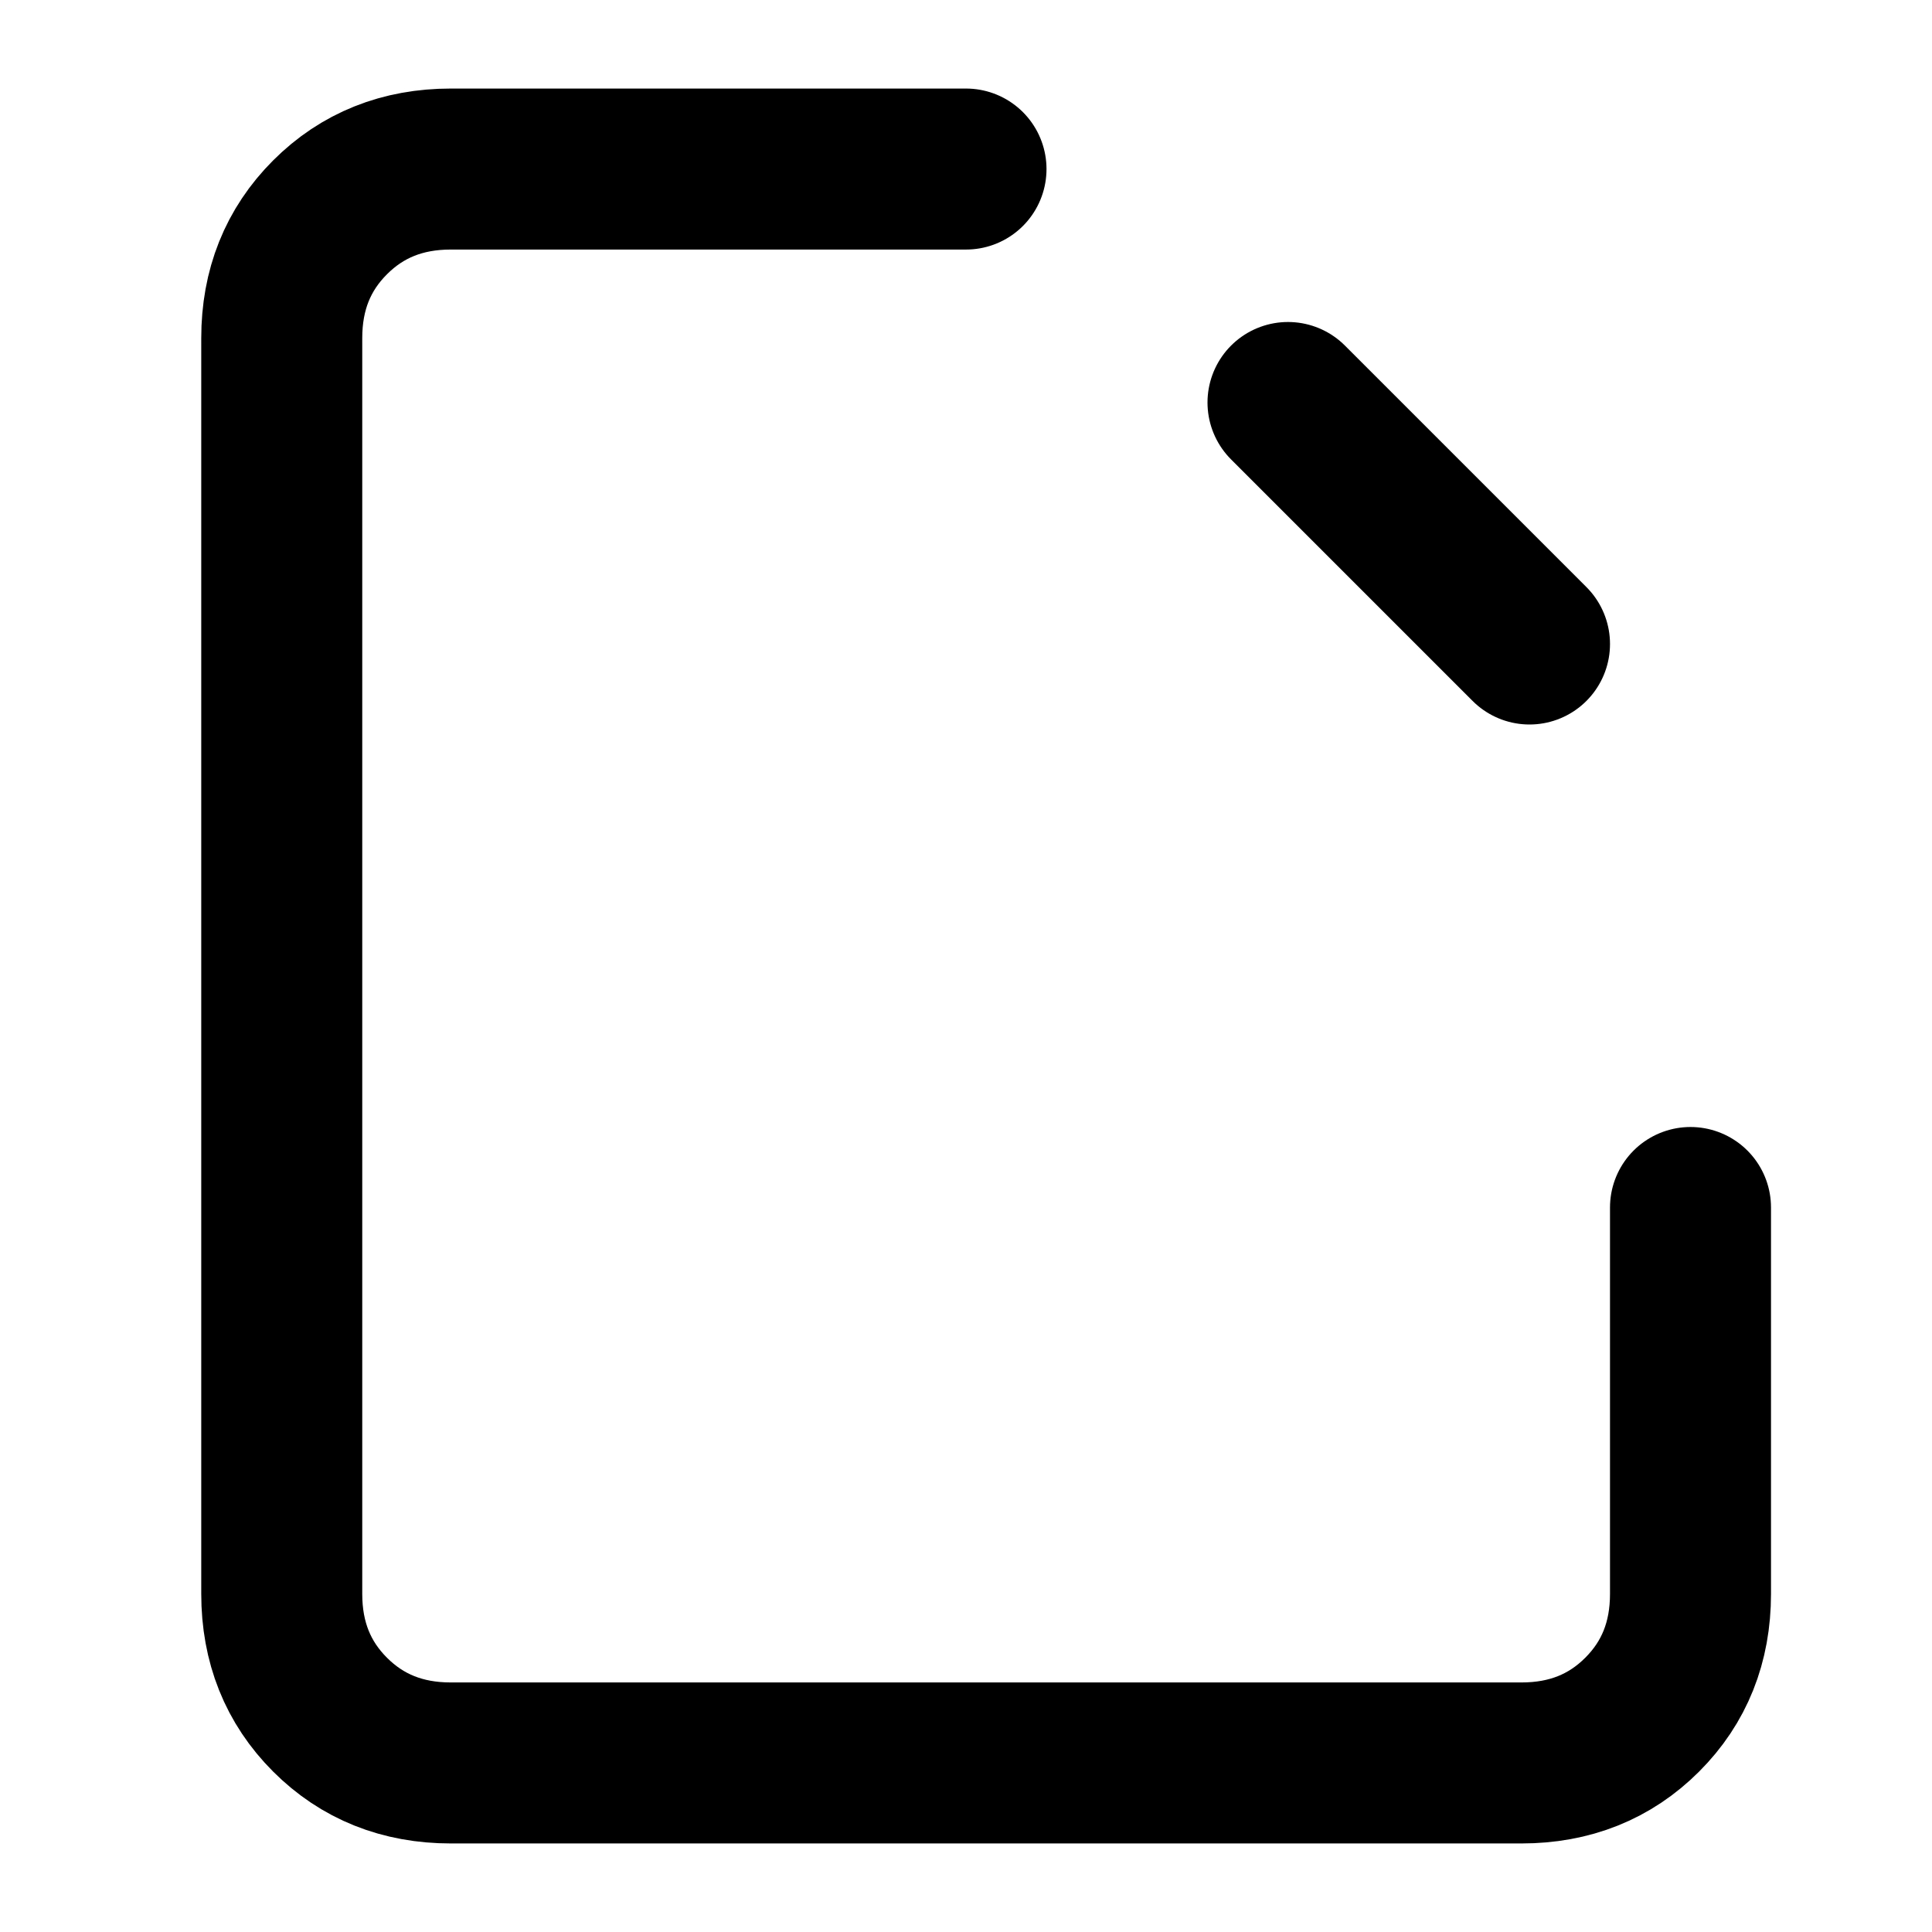 <svg xmlns="http://www.w3.org/2000/svg" width="20" height="20" viewBox="0 0 24 24" fill="none" stroke="black" stroke-width="2" stroke-linecap="round" stroke-linejoin="round">
  <path d="M21 15v4.8c0 .6-.2 1.1-.6 1.5s-.9.6-1.5.6H5.6c-.6 0-1.1-.2-1.5-.6s-.6-.9-.6-1.5V4.2c0-.6.2-1.1.6-1.5s.9-.6 1.5-.6H12"/>
  <path d="M16 5l3 3"/>
</svg>
